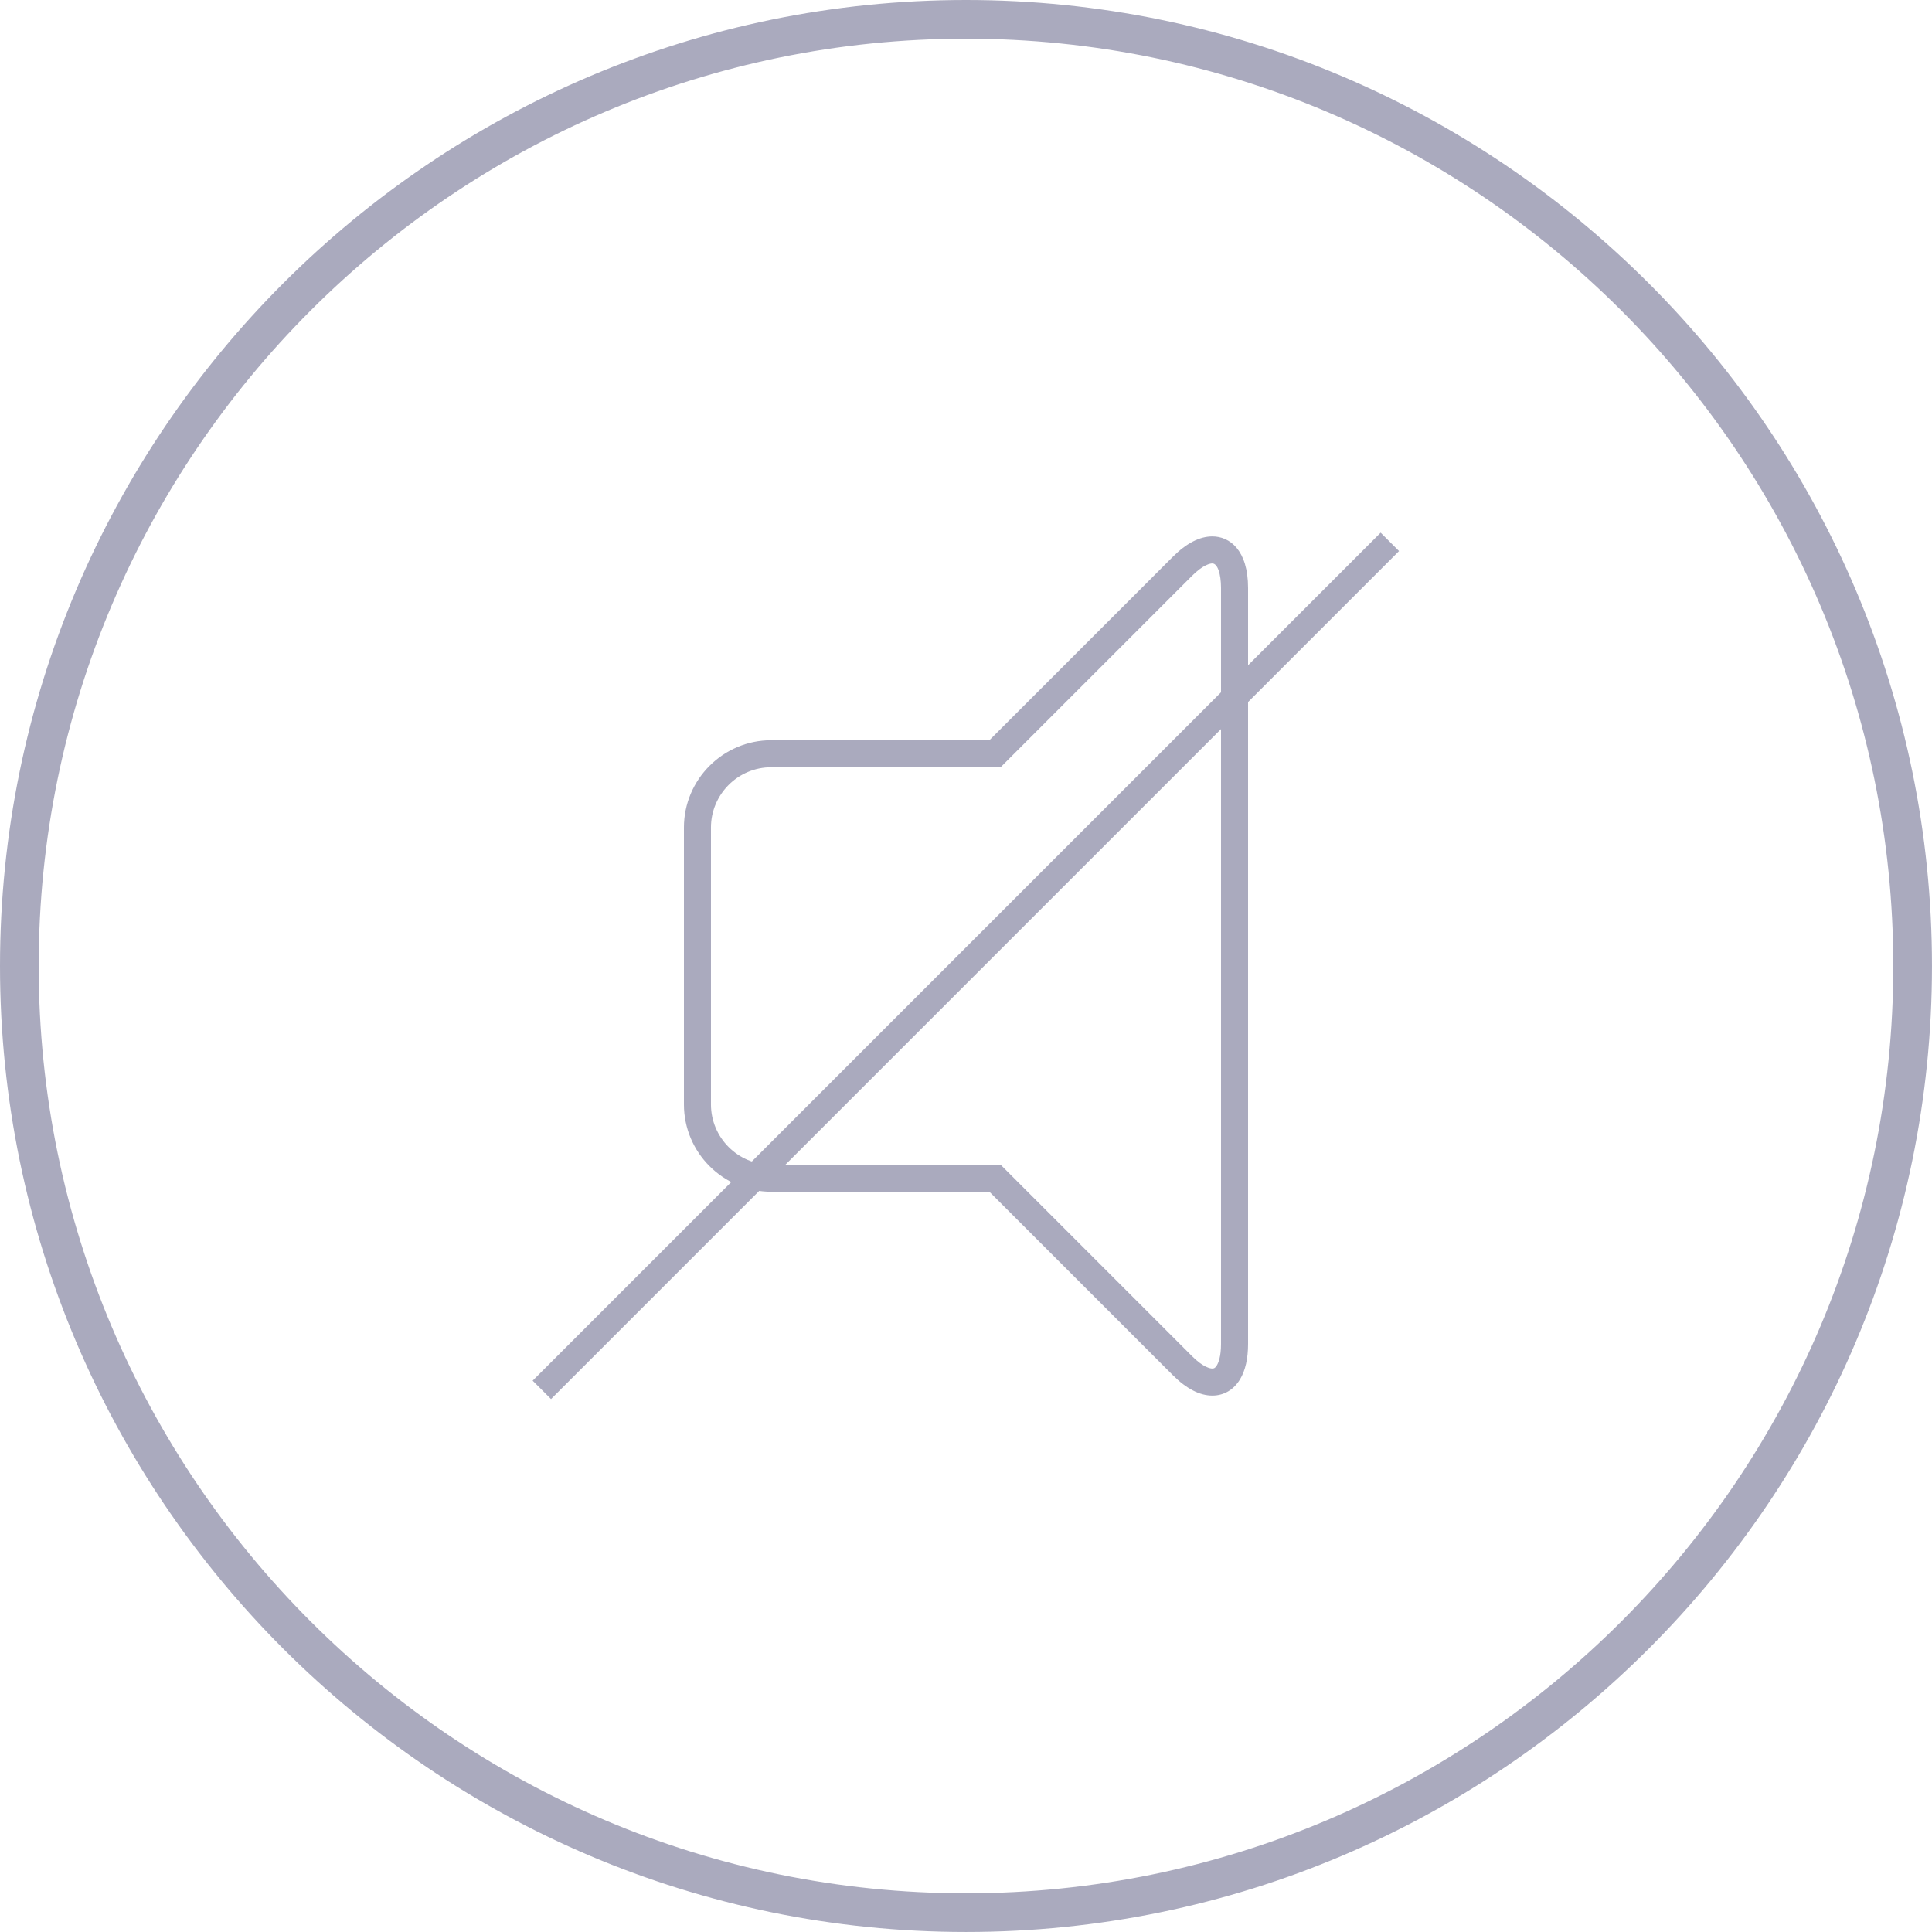 <?xml version="1.0" encoding="UTF-8" standalone="no"?>
<svg
   xmlns:dc="http://purl.org/dc/elements/1.1/"
   xmlns:cc="http://creativecommons.org/ns#"
   xmlns:rdf="http://www.w3.org/1999/02/22-rdf-syntax-ns#"
   xmlns:svg="http://www.w3.org/2000/svg"
   xmlns="http://www.w3.org/2000/svg"
   xmlns:sodipodi="http://sodipodi.sourceforge.net/DTD/sodipodi-0.dtd"
   xmlns:inkscape="http://www.inkscape.org/namespaces/inkscape"
   version="1.1"
   viewBox="0 0 99.893 99.893"
   enable-background="new 0 0 99.893 99.893"
   id="svg10"
   sodipodi:docname="mute.svg"
   inkscape:version="0.92.2 5c3e80d, 2017-08-06">
  <defs
     id="defs14" />
  <sodipodi:namedview
     pagecolor="#ffffff"
     bordercolor="#666666"
     borderopacity="1"
     objecttolerance="10"
     gridtolerance="10"
     guidetolerance="10"
     inkscape:pageopacity="0"
     inkscape:pageshadow="2"
     inkscape:window-width="1920"
     inkscape:window-height="991"
     id="namedview12"
     showgrid="false"
     inkscape:zoom="6.6822382"
     inkscape:cx="13.2576"
     inkscape:cy="51.259151"
     inkscape:window-x="0"
     inkscape:window-y="22"
     inkscape:window-maximized="1"
     inkscape:current-layer="svg10" />
  <path
     inkscape:connector-curvature="0"
     id="path2"
     d="M 49.946,0 C 22.406,0 0,22.406 0,49.946 c 0,27.54 22.406,49.946 49.946,49.946 27.54,0 49.946,-22.406 49.946,-49.946 C 99.892,22.406 77.487,0 49.946,0 Z m 0,97.893 C 23.509,97.893 2,76.384 2,49.946 2,23.508 23.509,2 49.946,2 c 26.437,0 47.946,21.509 47.946,47.946 0,26.437 -21.508,47.947 -47.946,47.947 z"
     style="fill:#aaaabe;fill-opacity:1" />
  <g
     id="background"
     transform="translate(-632.592,-600)" />
  <g
     id="design"
     transform="translate(-632.592,-600)" />
  <rect
     style="fill:#aaaabe;fill-opacity:1;stroke-width:0.07"
     x="-31.009"
     y="-71.307"
     transform="matrix(0.707,-0.707,-0.707,-0.707,0,0)"
     width="62.017"
     height="1.345"
     id="rect829" />
  <path
     style="fill:#aaaabe;fill-opacity:1;stroke-width:0.072"
     inkscape:connector-curvature="0"
     d="m 62.683,72.158 v 0 c -0.656,0 -1.343,-0.356 -2.046,-1.058 L 51.155,61.618 H 39.877 c -2.489,0 -4.515,-2.024 -4.515,-4.515 v -14.314 c 0,-2.489 2.025,-4.516 4.515,-4.516 h 11.279 l 9.481,-9.482 c 0.703,-0.702 1.39,-1.057 2.047,-1.057 0.892,0 1.847,0.701 1.847,2.669 v 39.084 c 0,0.757 -0.14,1.372 -0.414,1.828 -0.328,0.544 -0.836,0.843 -1.433,0.843 z M 39.878,39.67 c -1.72,0 -3.118,1.399 -3.118,3.119 v 14.314 c 0,1.72 1.399,3.118 3.118,3.118 h 11.857 l 9.89,9.891 c 0.602,0.601 0.961,0.648 1.058,0.648 v 0 c 0.055,0 0.134,0 0.235,-0.167 0.08,-0.132 0.214,-0.452 0.214,-1.106 V 30.404 c 0,-0.749 -0.184,-1.272 -0.449,-1.272 -0.097,0 -0.456,0.047 -1.058,0.648 l -9.89,9.89 z"
     id="path826" />
</svg>
